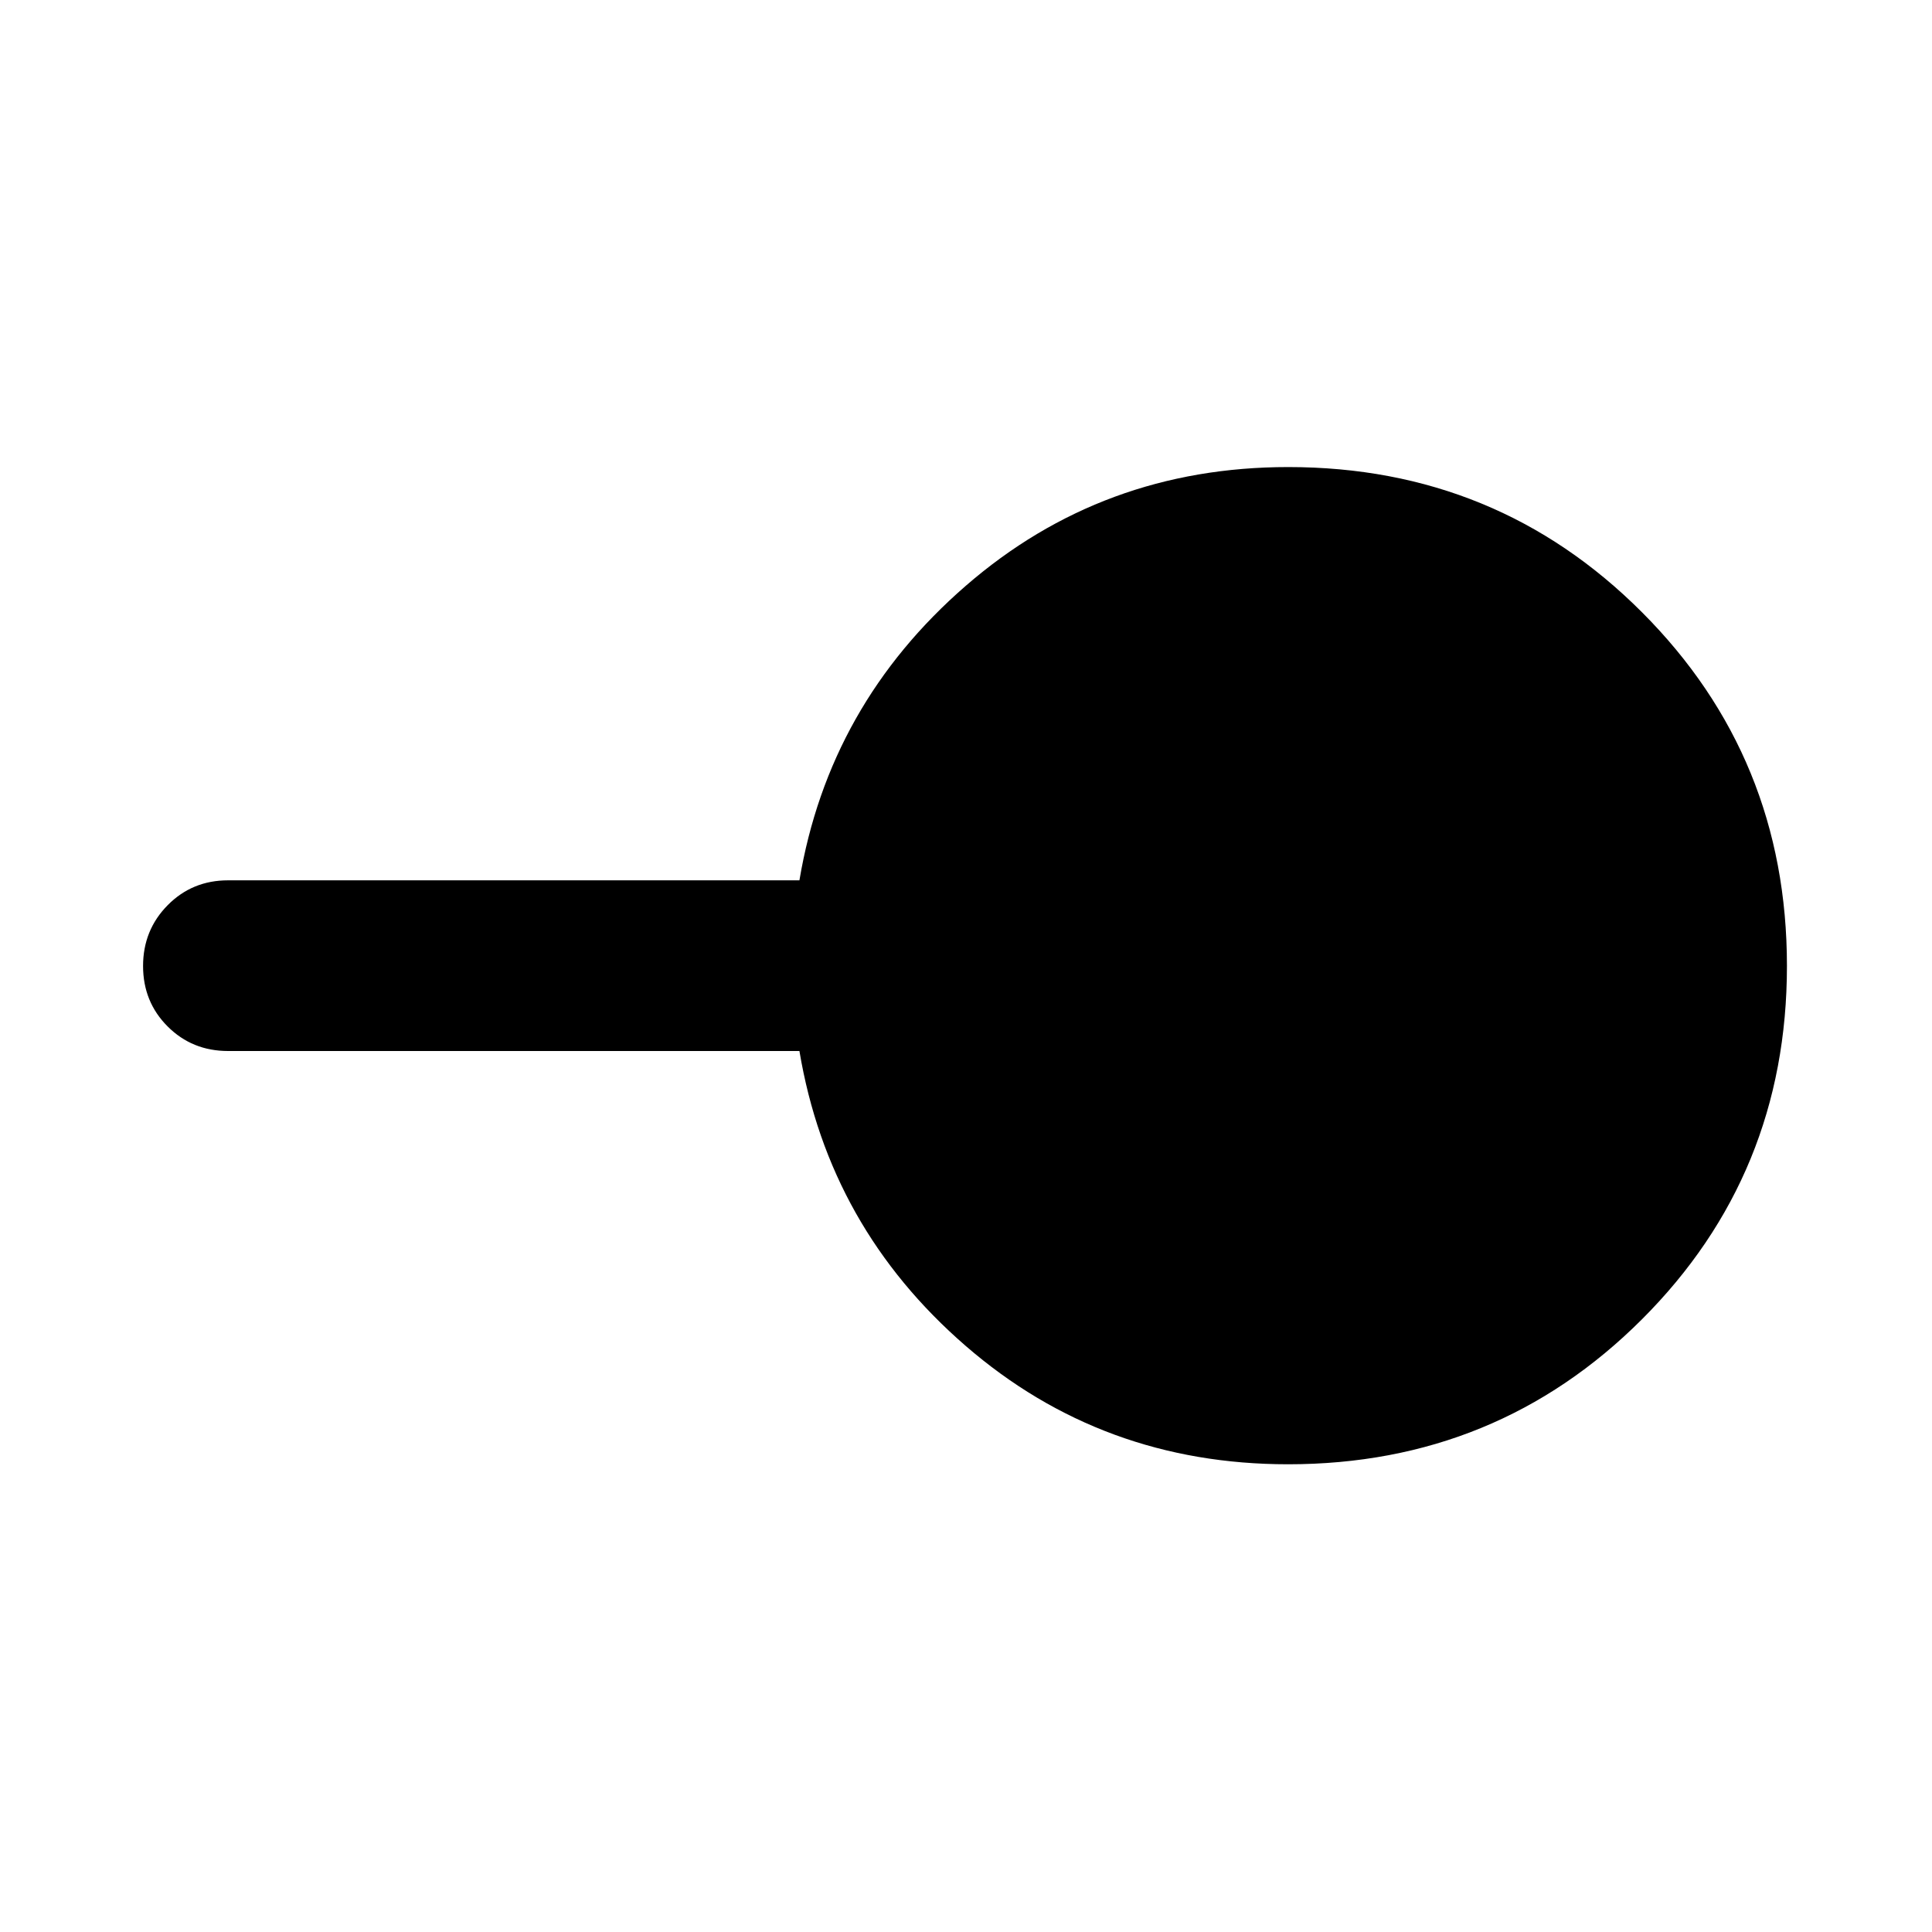 <svg xmlns="http://www.w3.org/2000/svg" height="40" viewBox="0 -960 960 960" width="40"><path d="M640.03-232.41q-92.33 0-160.23-58.85-67.9-58.86-82.57-146.5h-283.9q-17.83 0-30.03-12.2Q71.09-462.17 71.09-480t12.21-30.2q12.2-12.37 30.03-12.37h283.9q14.67-87.31 82.64-146.33 67.98-59.02 160.27-59.02 103.69 0 175.74 72.13 72.04 72.12 72.04 175.75t-72.08 175.63q-72.07 72-175.81 72Z"/></svg>